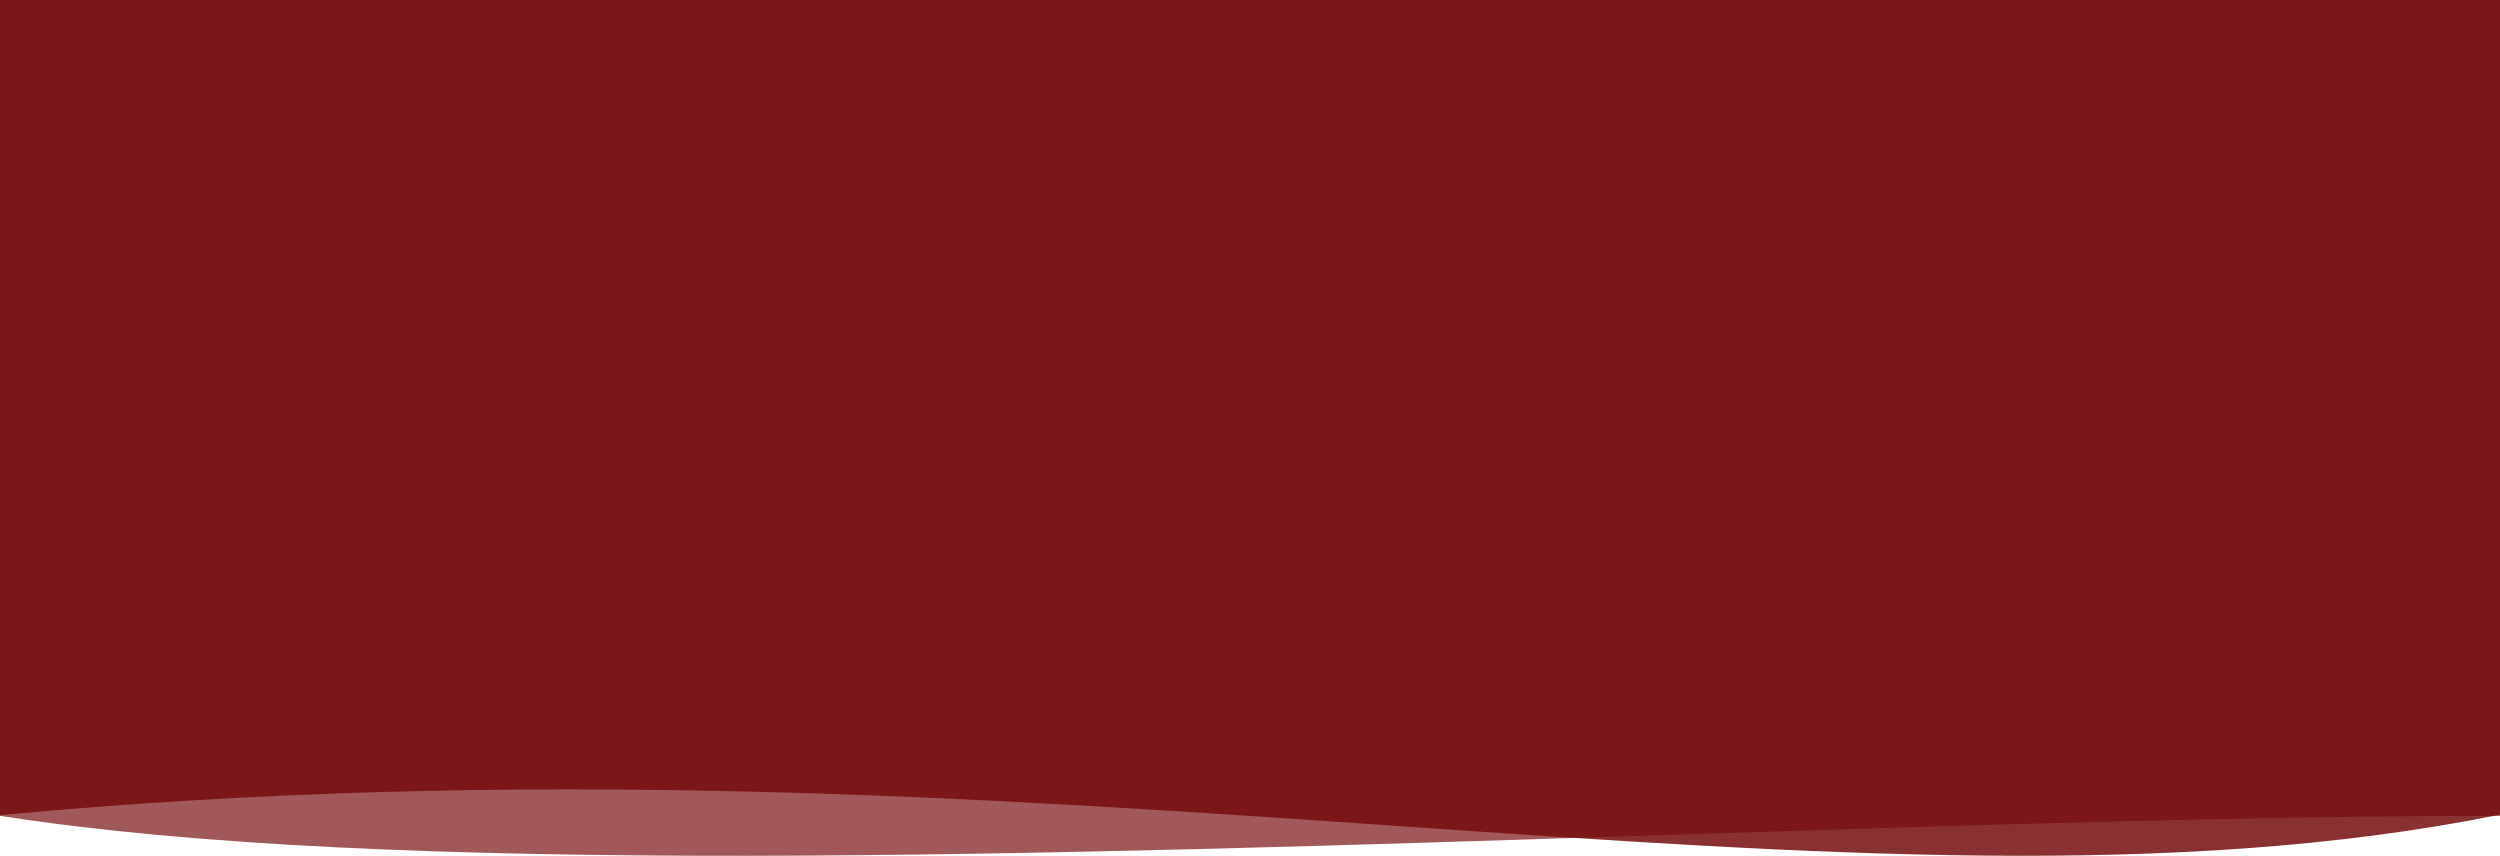 <svg width="1522" height="521" viewBox="0 0 1522 521" fill="none" xmlns="http://www.w3.org/2000/svg">
<path fill-rule="evenodd" clip-rule="evenodd" d="M0 0V496.264C319.441 466.163 601.362 485.633 852.197 502.957C1104.11 520.356 1324.68 535.589 1520.4 496.264C1520.93 496.157 1521.47 496.048 1522 495.939V0H0Z" fill="#740B0B" fill-opacity="0.84"/>
<path fill-rule="evenodd" clip-rule="evenodd" d="M0 0V496.647C0.137 496.669 0.275 496.691 0.413 496.713C235.582 533.702 637.262 520.616 1015.38 508.298H1015.38H1015.38H1015.39L1015.39 508.298C1195.89 502.418 1371.02 496.713 1520.1 496.713C1520.74 496.713 1521.37 496.711 1522 496.709V0H0Z" fill="#740B0B" fill-opacity="0.68"/>
</svg>
